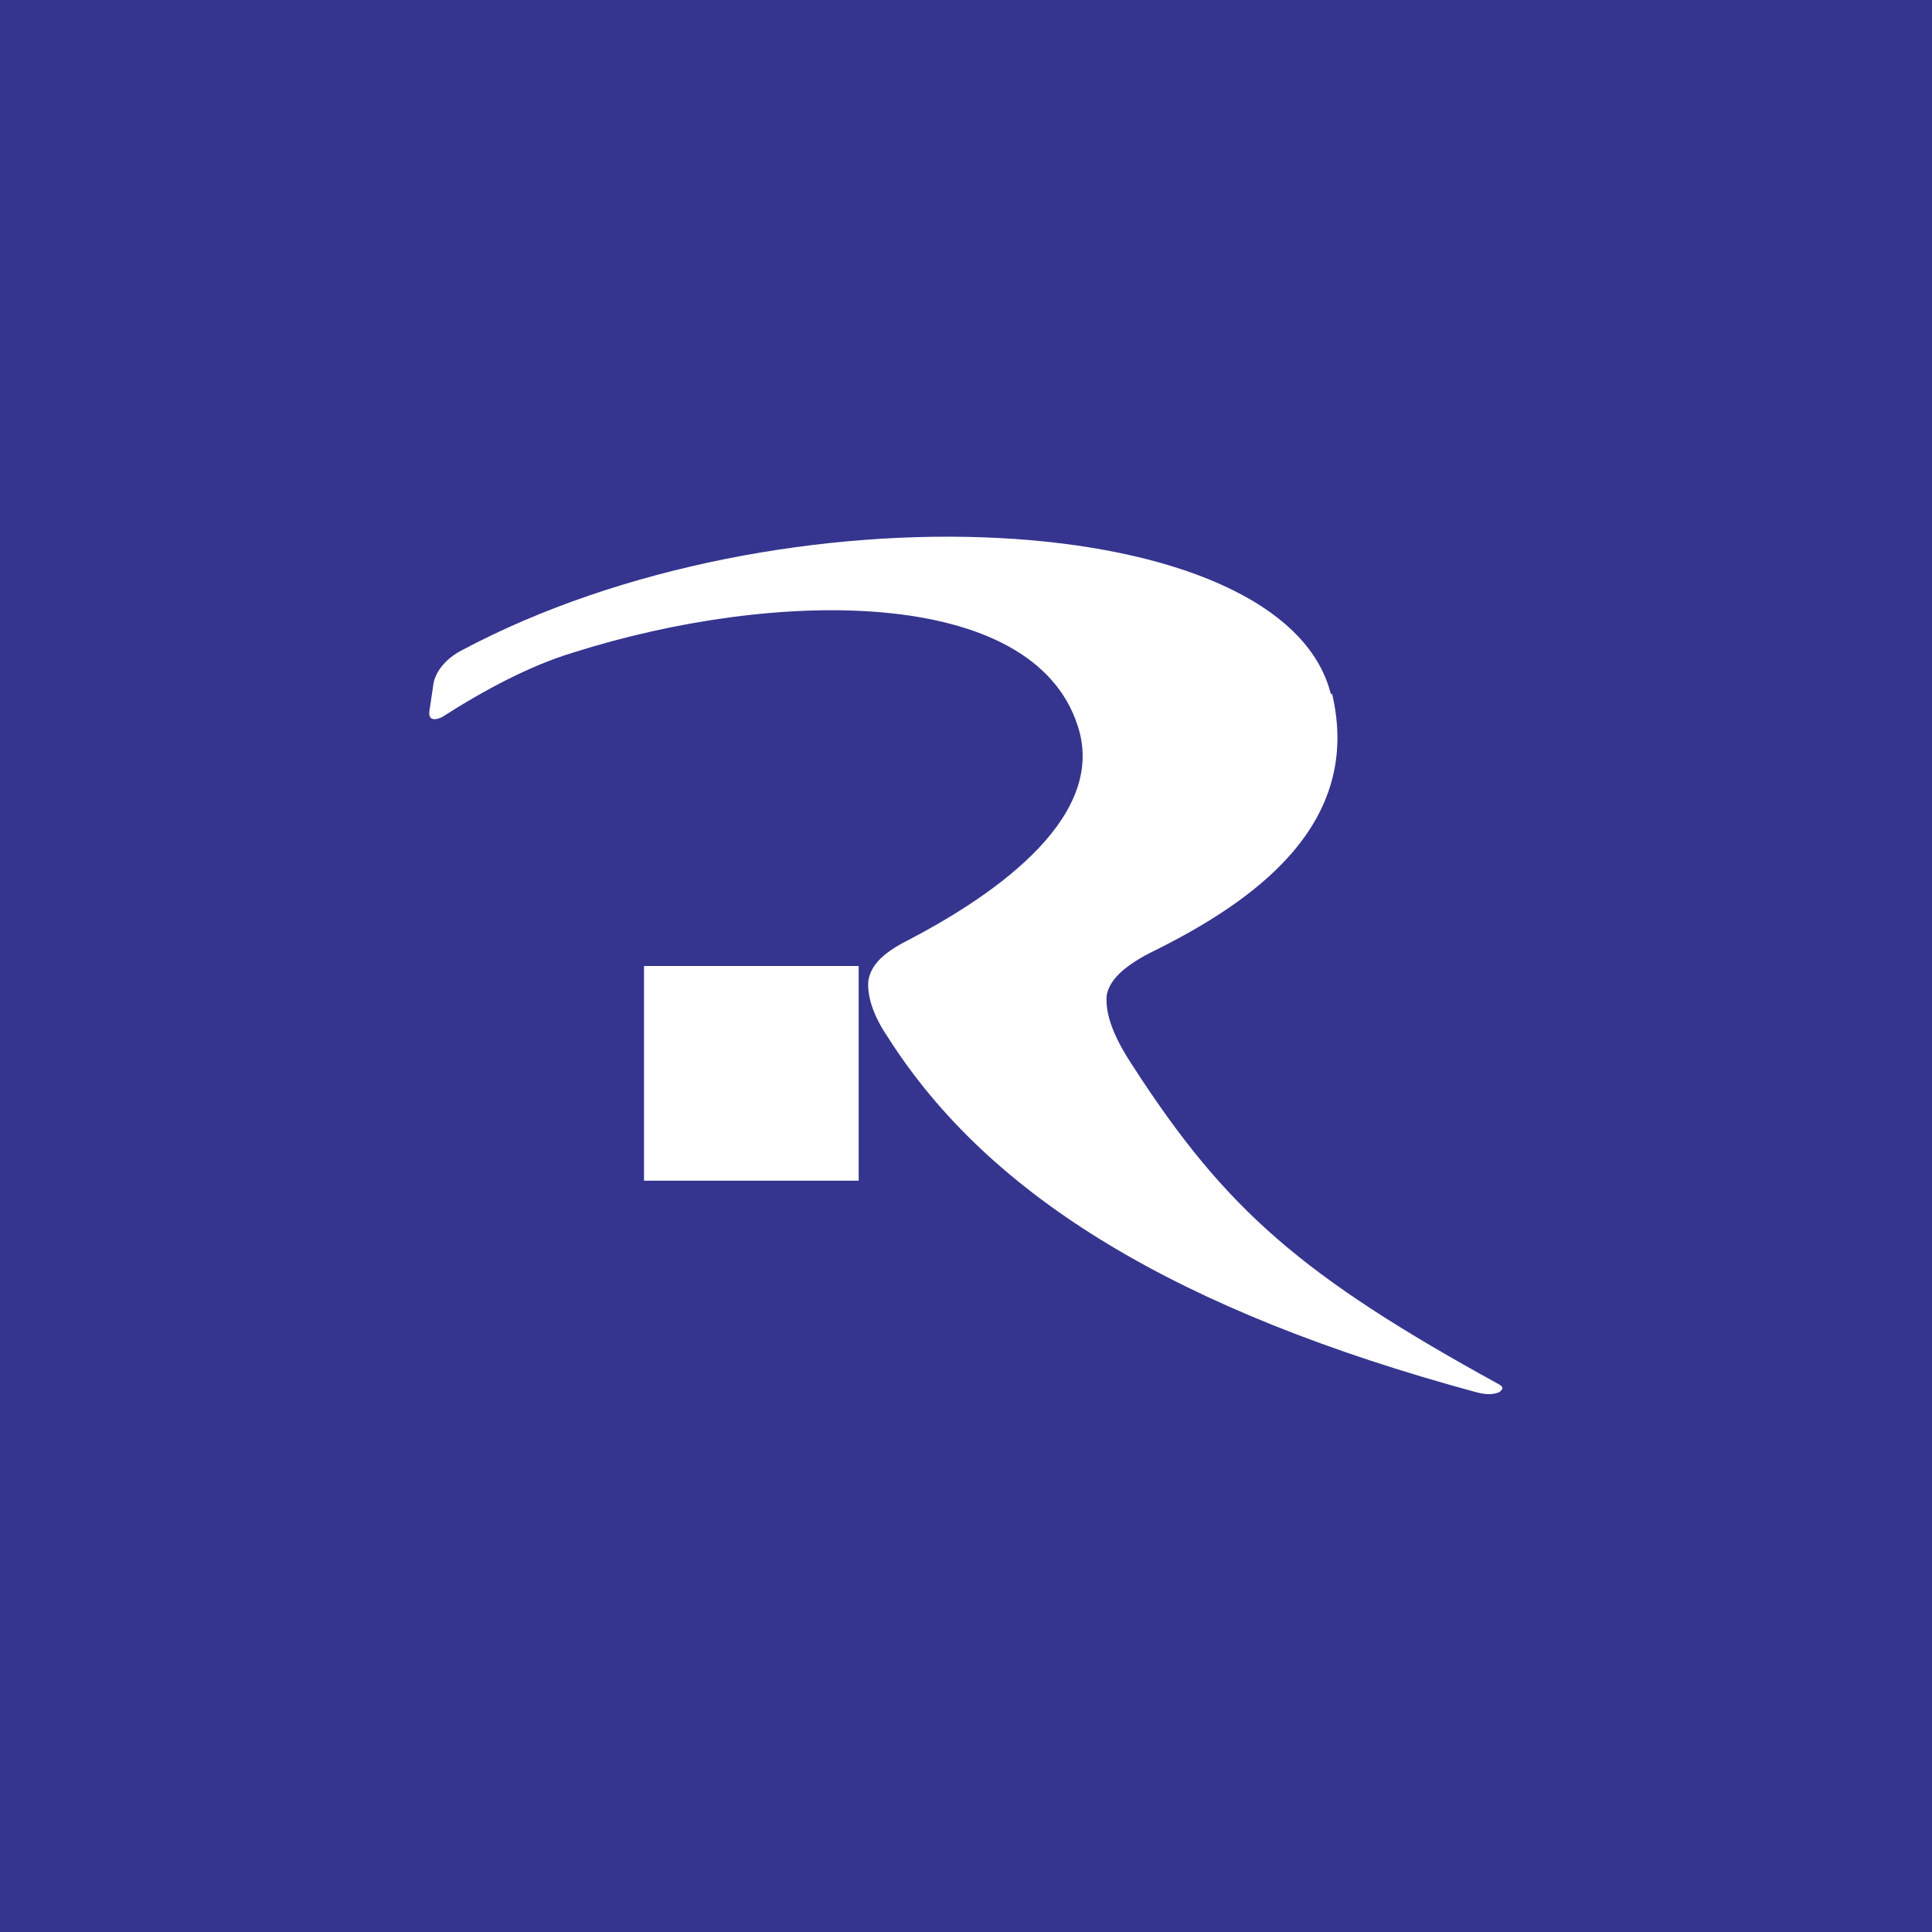 <!-- by TradingView --><svg xmlns="http://www.w3.org/2000/svg" width="18" height="18" viewBox="0 0 18 18"><path fill="#35358F" d="M0 0h18v18H0z"/><path d="M12.4 6.47c-.43-1.75-5.12-2-8.1-.41-.1.05-.23.16-.26.3L4 6.63c-.01.1.08.07.12.05.39-.25.82-.48 1.22-.6 1.89-.6 4.28-.62 4.7.68.3.9-.91 1.65-1.58 2-.26.13-.35.25-.37.38-.01.12.03.3.18.52.95 1.5 2.72 2.56 5.48 3.31.11.03.17.02.22 0 .02-.02.05-.04 0-.07-1.84-1.01-2.55-1.63-3.41-2.96-.2-.3-.26-.5-.25-.66.02-.14.15-.27.4-.4.98-.48 1.99-1.2 1.7-2.42ZM6 11h2V9H6v2Z" fill="#fff"/></svg>